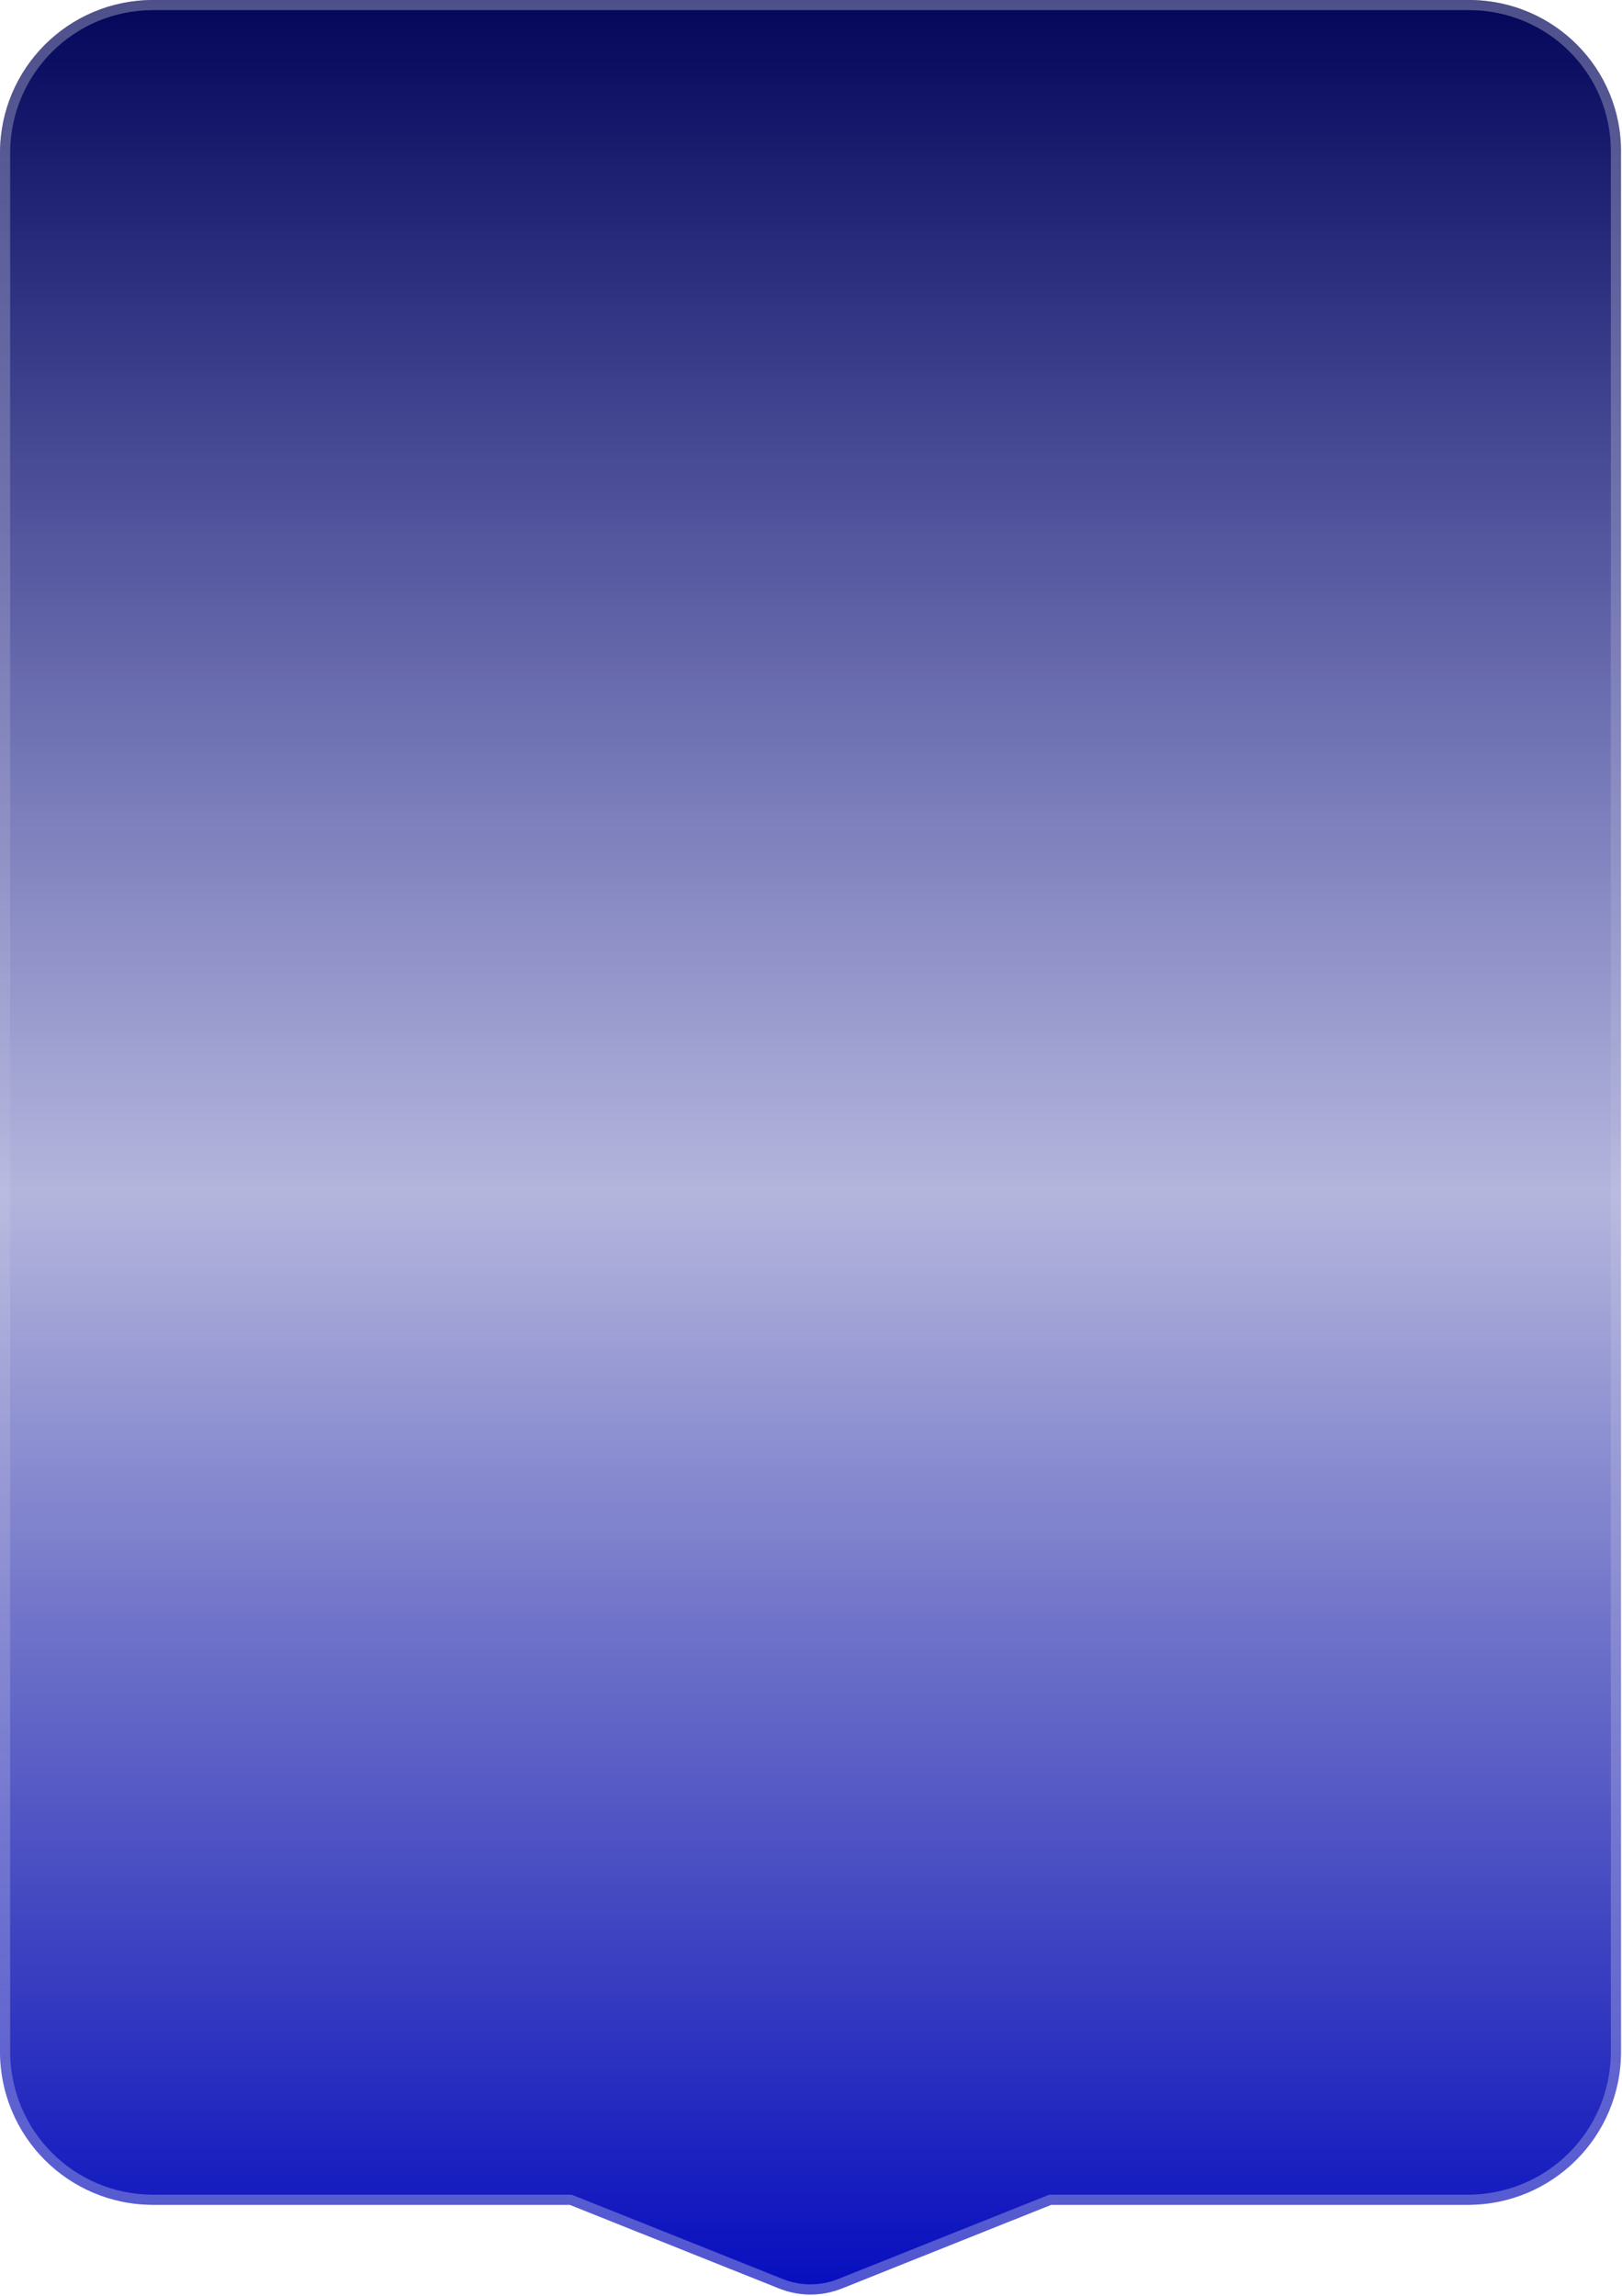 <svg xmlns="http://www.w3.org/2000/svg" width="320" height="453" viewBox="0 0 320 453" fill="none">
  <g filter="url(#filter0_b_310_105)">
    <path d="M289.8 0H30.2C13.5 0 0 13.5 0 30.2V404.7C0 421.5 13.5 435 30.2 435H112.4L153.7 451.5C157.7 453.1 162.1 453.1 166.1 451.5L207.4 435H289.6C306.3 435 319.8 421.5 319.8 404.8V30.2C320 13.5 306.5 0 289.8 0Z" fill="url(#paint0_linear_310_105)"/>
    <path d="M112.771 434.071L112.592 434H112.4H30.2C14.054 434 1 420.95 1 404.7V30.2C1 14.052 14.052 1 30.2 1H289.8C305.95 1 318.993 14.052 318.8 30.188V30.2V404.8C318.8 420.948 305.748 434 289.6 434H207.4H207.208L207.029 434.071L165.729 450.571L165.729 450.572C161.967 452.076 157.833 452.076 154.071 450.572L154.071 450.571L112.771 434.071Z" stroke="url(#paint1_linear_310_105)" stroke-opacity="0.3" stroke-width="2"/>
  </g>
  <defs>
    <filter id="filter0_b_310_105" x="-15" y="-15" width="349.803" height="482.7" filterUnits="userSpaceOnUse" color-interpolation-filters="sRGB">
      <feFlood flood-opacity="0" result="BackgroundImageFix"/>
      <feGaussianBlur in="BackgroundImageFix" stdDeviation="7.5"/>
      <feComposite in2="SourceAlpha" operator="in" result="effect1_backgroundBlur_310_105"/>
      <feBlend mode="normal" in="SourceGraphic" in2="effect1_backgroundBlur_310_105" result="shape"/>
    </filter>
    <linearGradient id="paint0_linear_310_105" x1="159.901" y1="0" x2="159.901" y2="452.7" gradientUnits="userSpaceOnUse">
      <stop stop-color="#030659"/>
      <stop offset="0.52" stop-color="#050A8E" stop-opacity="0.3"/>
      <stop offset="1" stop-color="#060DBF"/>
    </linearGradient>
    <linearGradient id="paint1_linear_310_105" x1="159.901" y1="0" x2="159.901" y2="452.7" gradientUnits="userSpaceOnUse">
      <stop stop-color="white"/>
      <stop offset="0.485" stop-color="white" stop-opacity="0.2"/>
      <stop offset="1" stop-color="white"/>
    </linearGradient>
  </defs>
</svg>